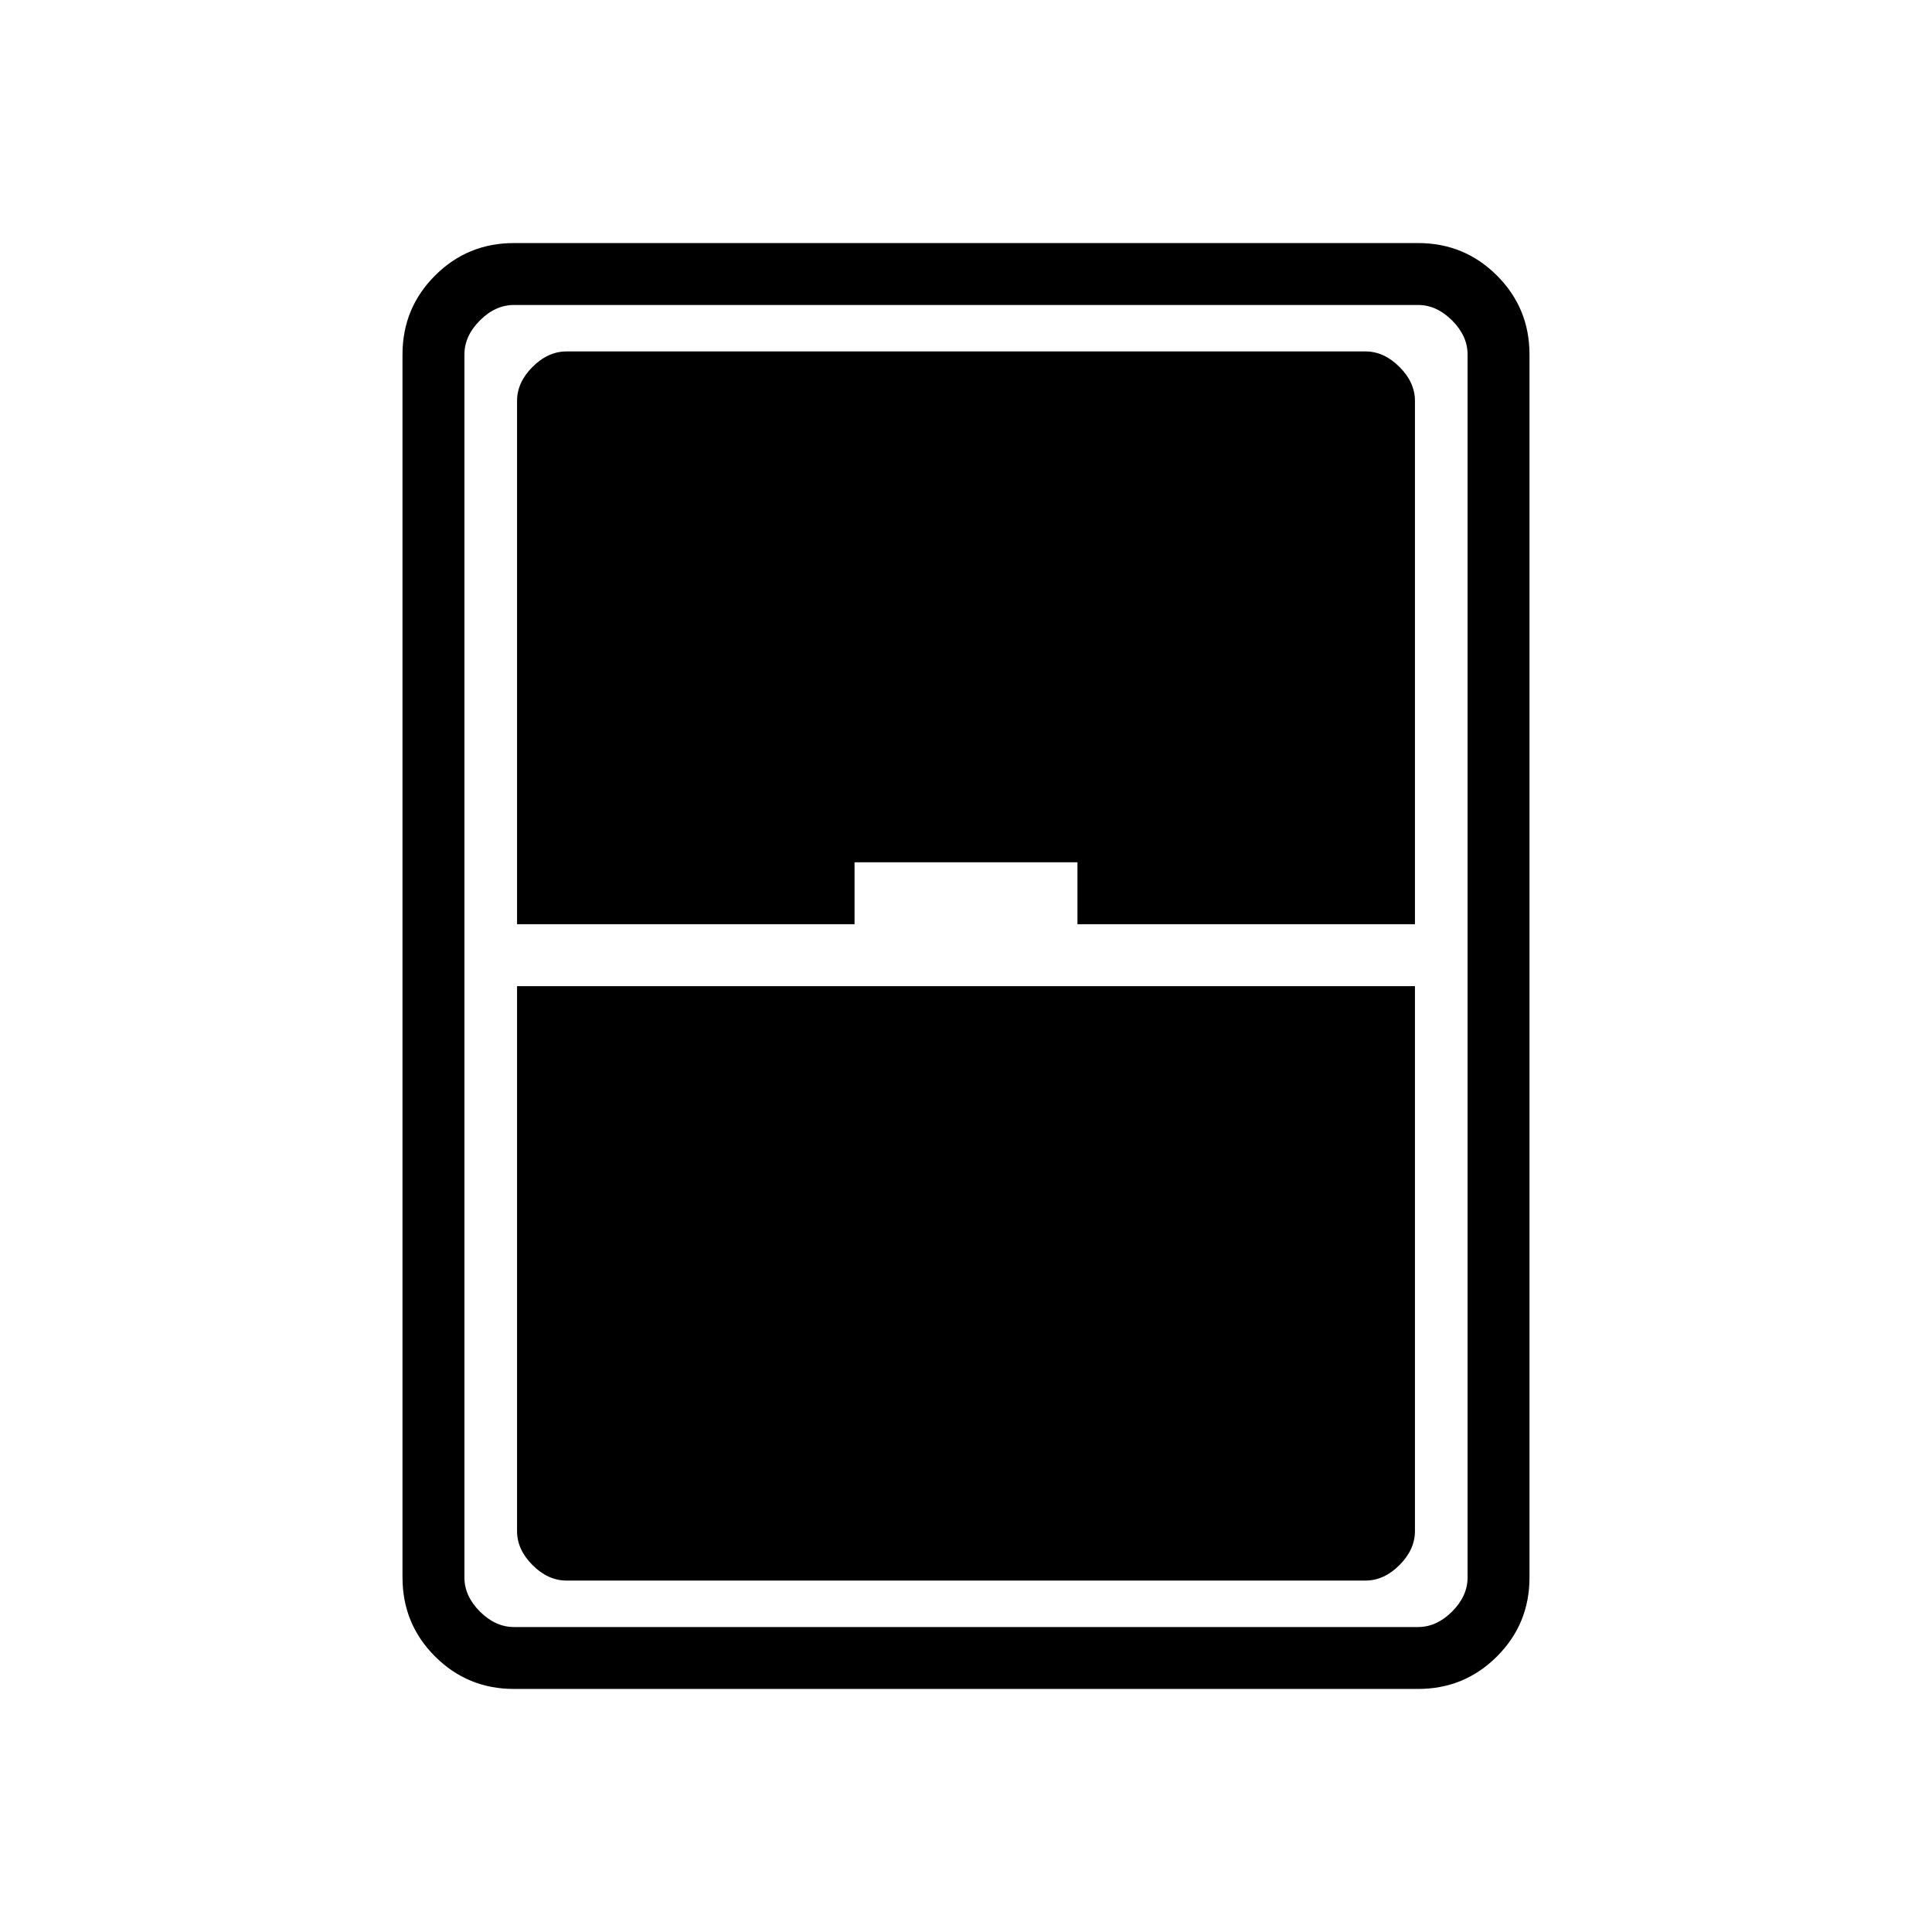 <svg xmlns="http://www.w3.org/2000/svg" height="48" viewBox="0 -960 960 960" width="48"><path d="M255.38-120.77q-23.05 0-39.22-16.16Q200-153.1 200-176.15v-607.7q0-23.05 16.16-39.22 16.17-16.16 39.22-16.16h449.24q23.05 0 39.22 16.16Q760-806.9 760-783.85v607.7q0 23.05-16.16 39.22-16.17 16.16-39.22 16.16H255.38Zm1.54-380h167.7v-30.77h110.76v30.77h167.7v-260q0-9.23-7.7-16.92-7.69-7.69-16.92-7.69H281.54q-9.23 0-16.92 7.69-7.7 7.69-7.7 16.92v260Zm0 30.77v270.77q0 9.23 7.7 16.92 7.69 7.69 16.92 7.69h396.92q9.23 0 16.92-7.69 7.7-7.69 7.7-16.92V-470H256.92Zm-26.15-313.85v607.7q0 9.23 7.69 16.92 7.69 7.69 16.92 7.69h449.24q9.23 0 16.92-7.69 7.69-7.69 7.69-16.92v-607.7q0-9.23-7.69-16.92-7.69-7.69-16.92-7.69H255.38q-9.23 0-16.92 7.69-7.69 7.69-7.69 16.92Z"/></svg>